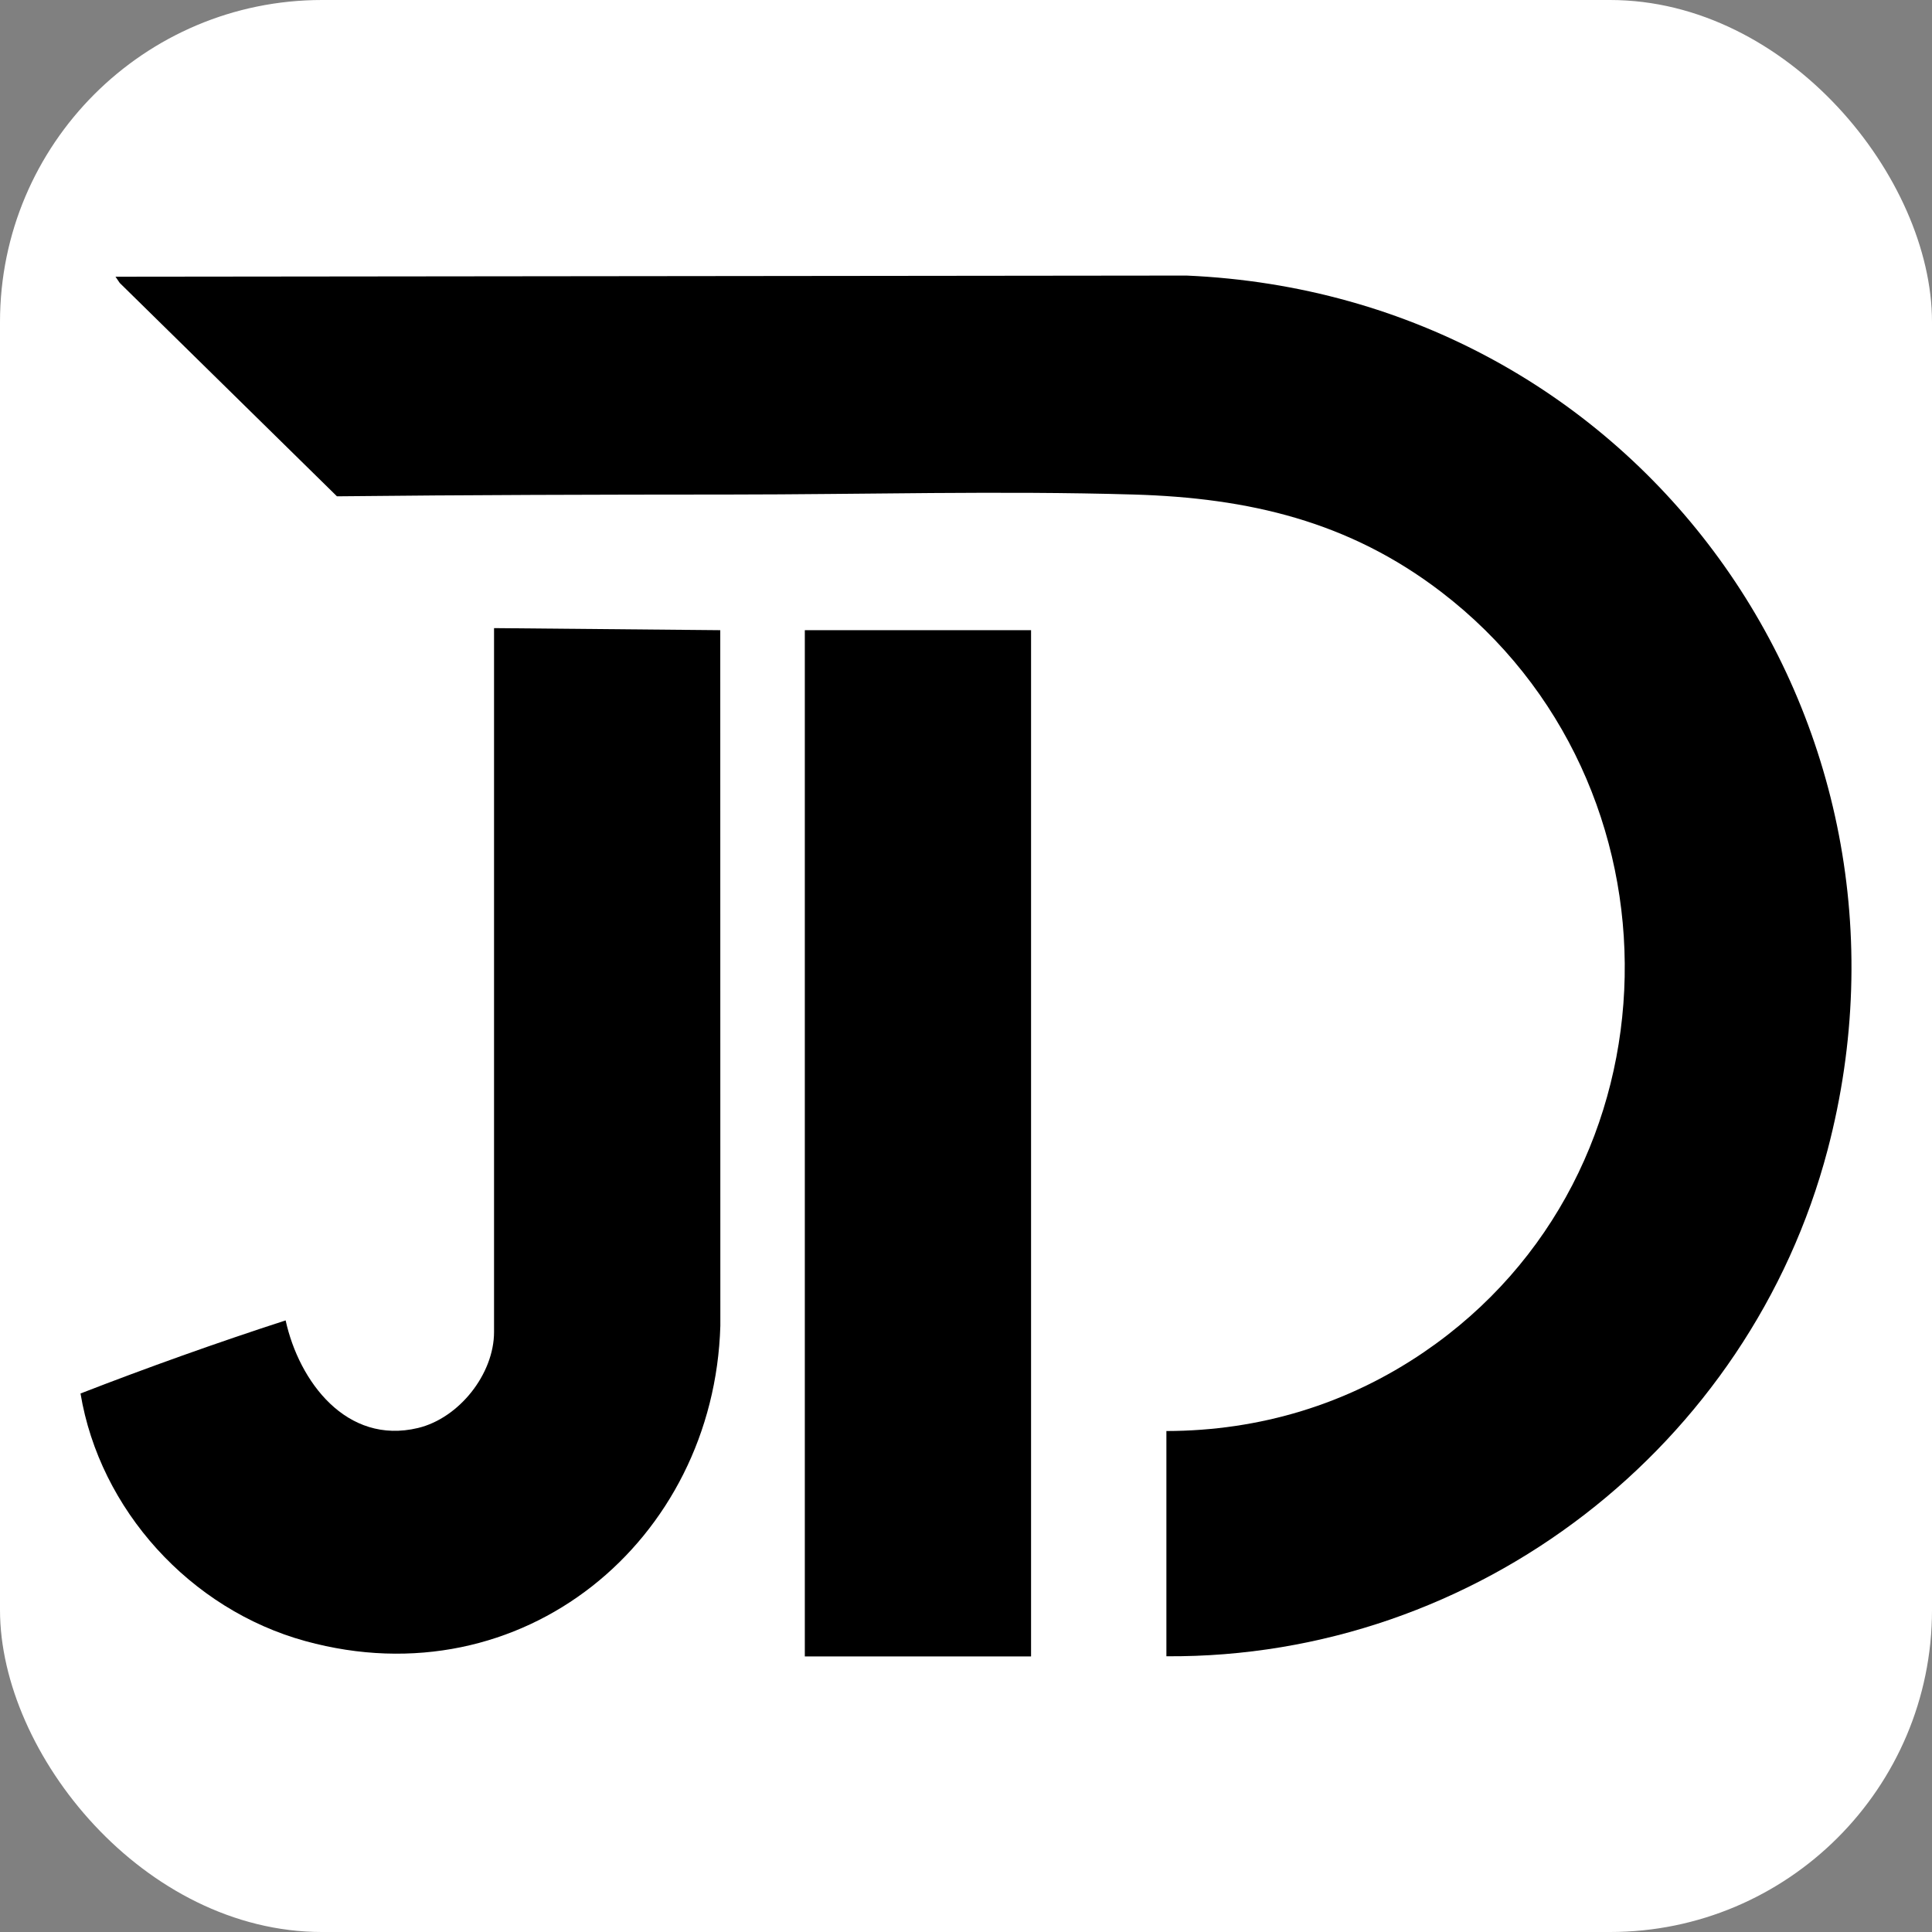 <?xml version="1.0" encoding="UTF-8"?>
<svg id="Layer_1" data-name="Layer 1" xmlns="http://www.w3.org/2000/svg" viewBox="0 0 1200 1200">
  <rect x="0" y="0" width="1200" height="1200" fill="#808080" stroke="none"/>
  <defs>
    <style>
      .cls-1 {
        fill: #fff;
      }
    </style>
  </defs>
  <g id="Icon">
    <rect class="cls-1" width="1200" height="1200" rx="200" ry="200"/>
    <g>
      <path d="M724.47,1028.74v-139.9c58.04-.12,112.35-16.59,159.86-48.94,162.94-110.92,166.23-353.33,10.74-472.31-57.15-43.73-119.31-58.34-190.89-60.43-83.43-2.44-167.87-.03-250.85,0-81.64.04-162.96.23-244.04,1.11L74.38,175.75l-2.64-3.88,665.25-.71c281.42,12.24,468.44,276.27,398.16,543.09-48.26,183.22-217.19,315.79-410.69,314.49Z"/>
      <path d="M306.84,390.13l140.53,1.29.05,432.06c-3.89,133.29-122.76,232.9-257.74,195.83-71.68-19.69-127.72-81.75-139.67-153.79,41.9-16.25,84.51-31.48,127.4-45.4,8.34,37.99,37.82,77.47,82.21,66.83,25.53-6.13,47.24-33.51,47.24-59.63v-437.18Z"/>
      <rect x="499.89" y="391.42" width="140.52" height="637.42"/>
    </g>
  </g>
</svg>